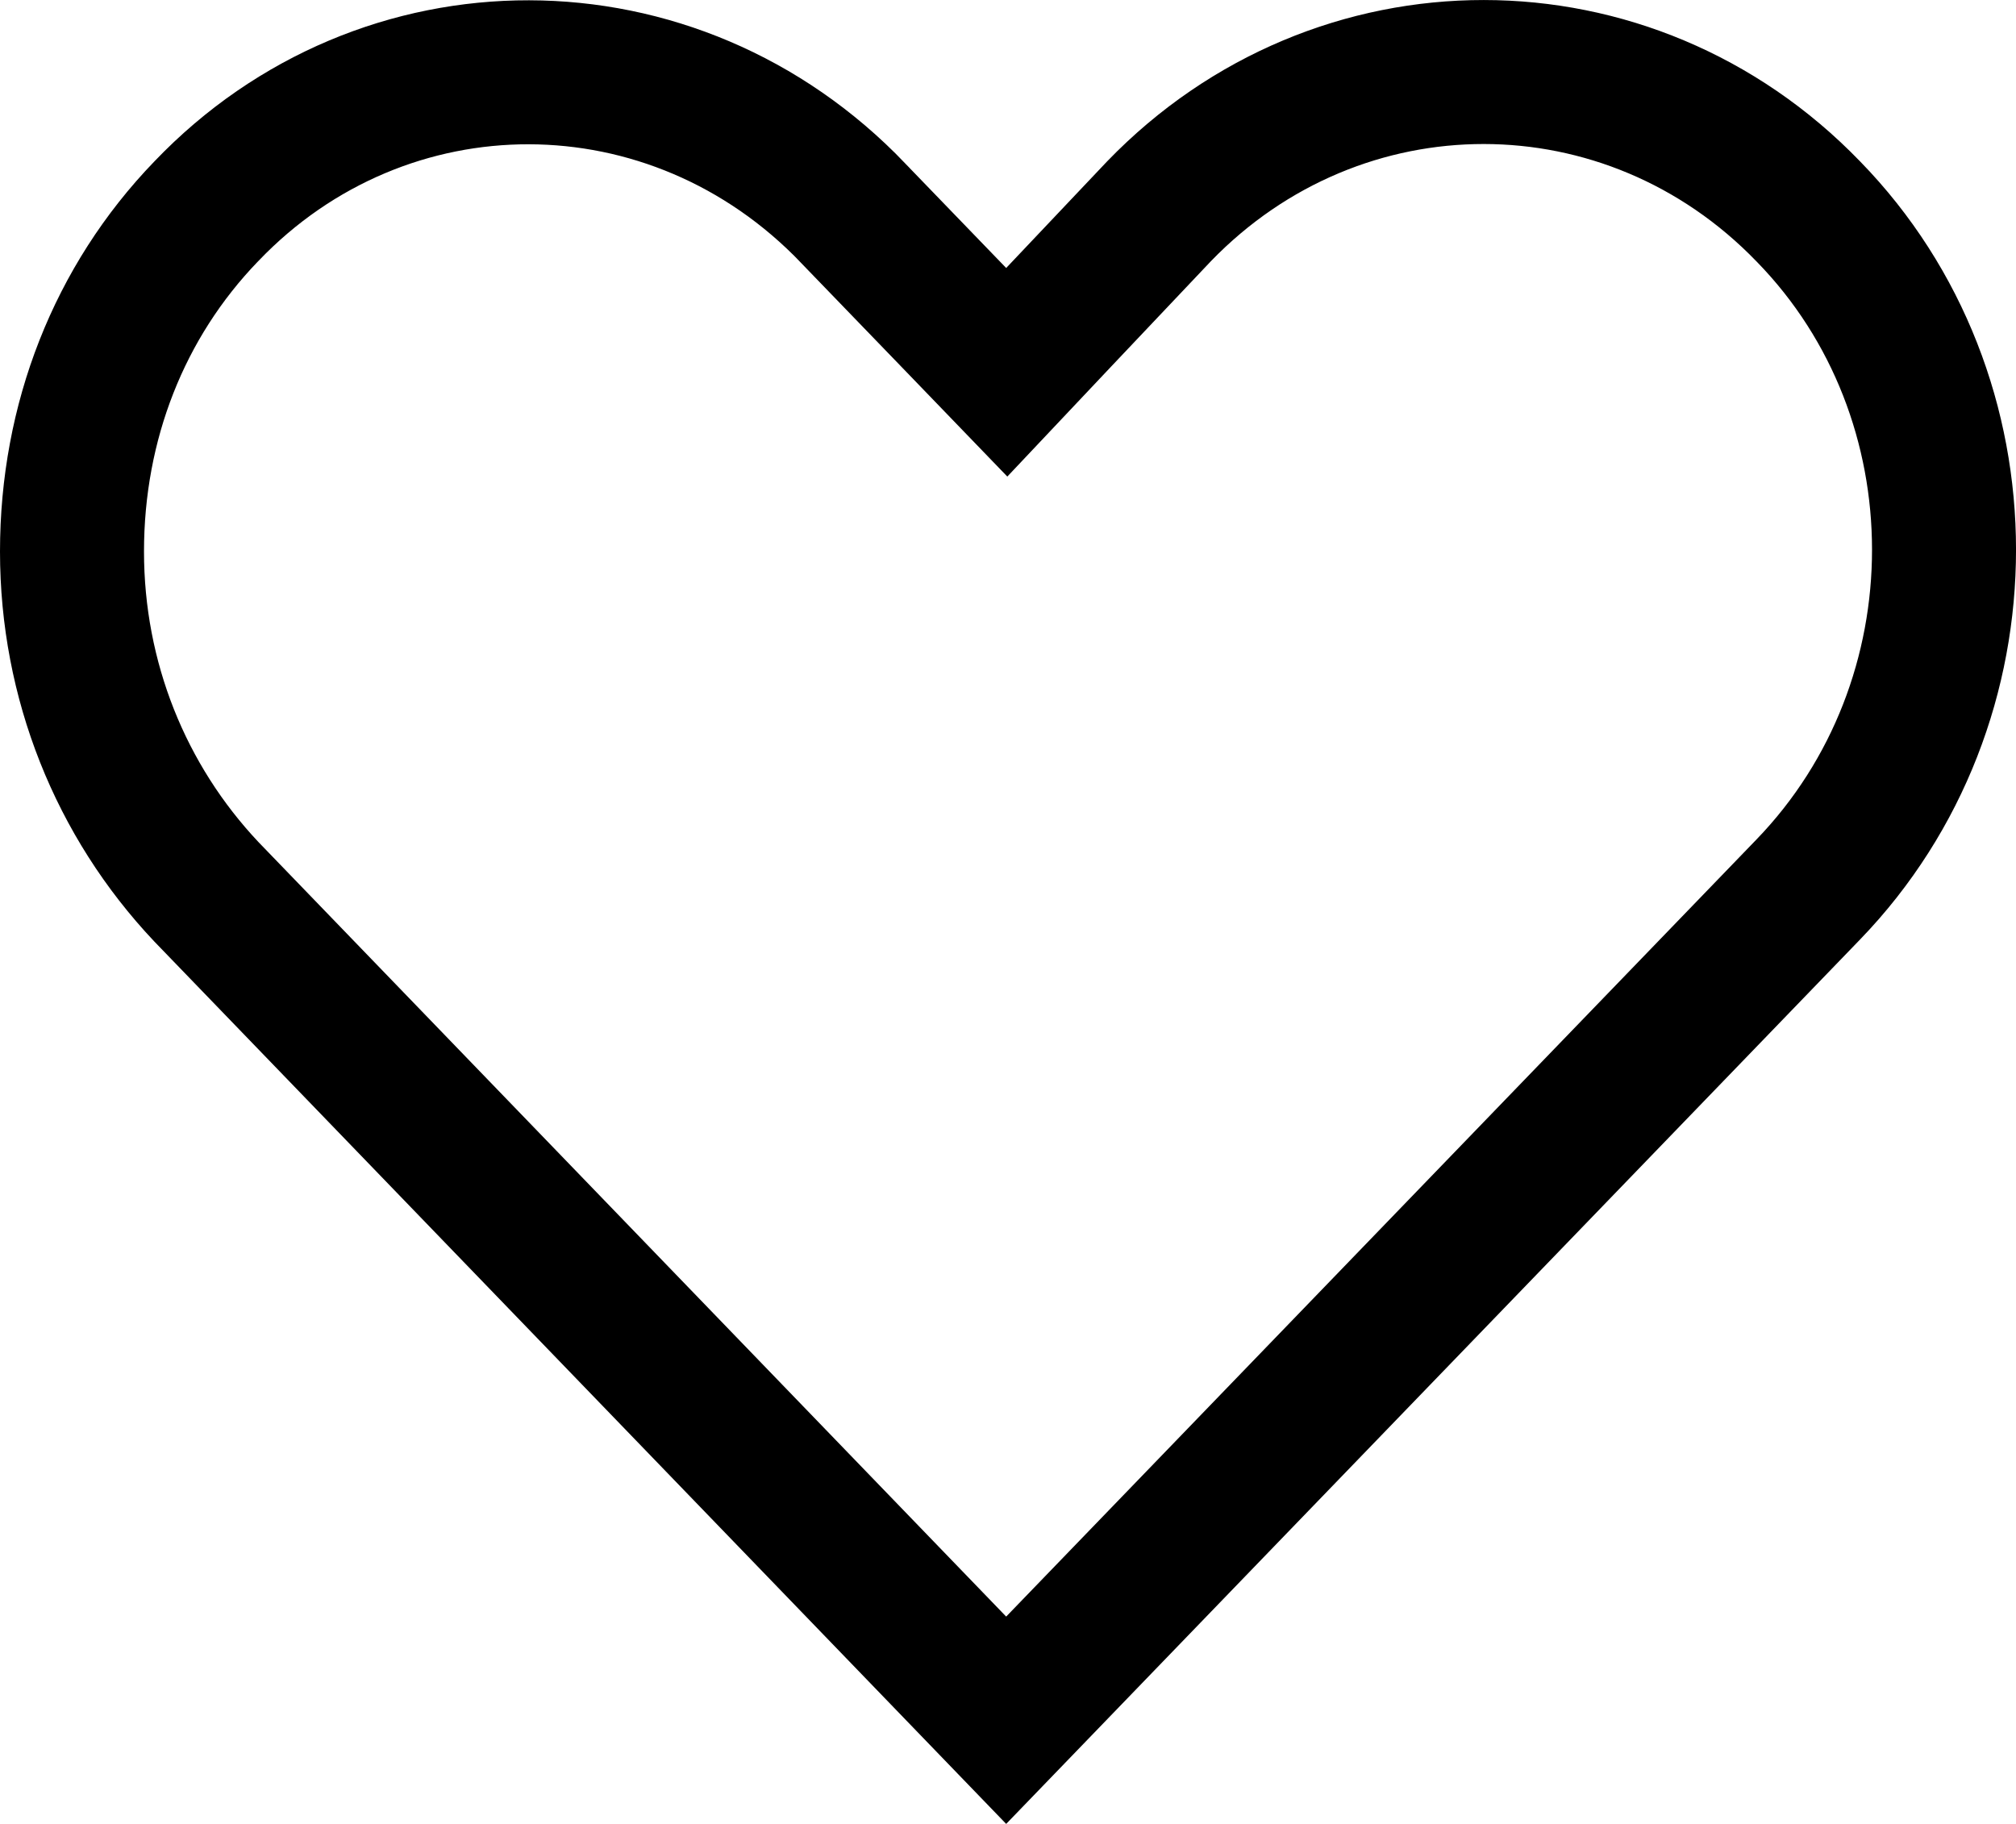 <svg width="21" height="19" viewBox="0 0 21 19" fill="none" xmlns="http://www.w3.org/2000/svg">
<path d="M18.837 2.203L18.839 2.205C20.719 4.133 20.723 7.312 18.837 9.265L10.481 17.92L2.15 9.29C1.255 8.342 0.75 7.085 0.75 5.745C0.75 4.397 1.239 3.144 2.147 2.203L2.147 2.203L2.15 2.2C3.996 0.269 7.017 0.265 8.889 2.222L8.889 2.222L8.891 2.225L9.942 3.313L10.487 3.878L11.026 3.307L12.074 2.2C13.944 0.266 16.968 0.267 18.837 2.203Z" stroke="black" stroke-width="1.5"/>
</svg>
